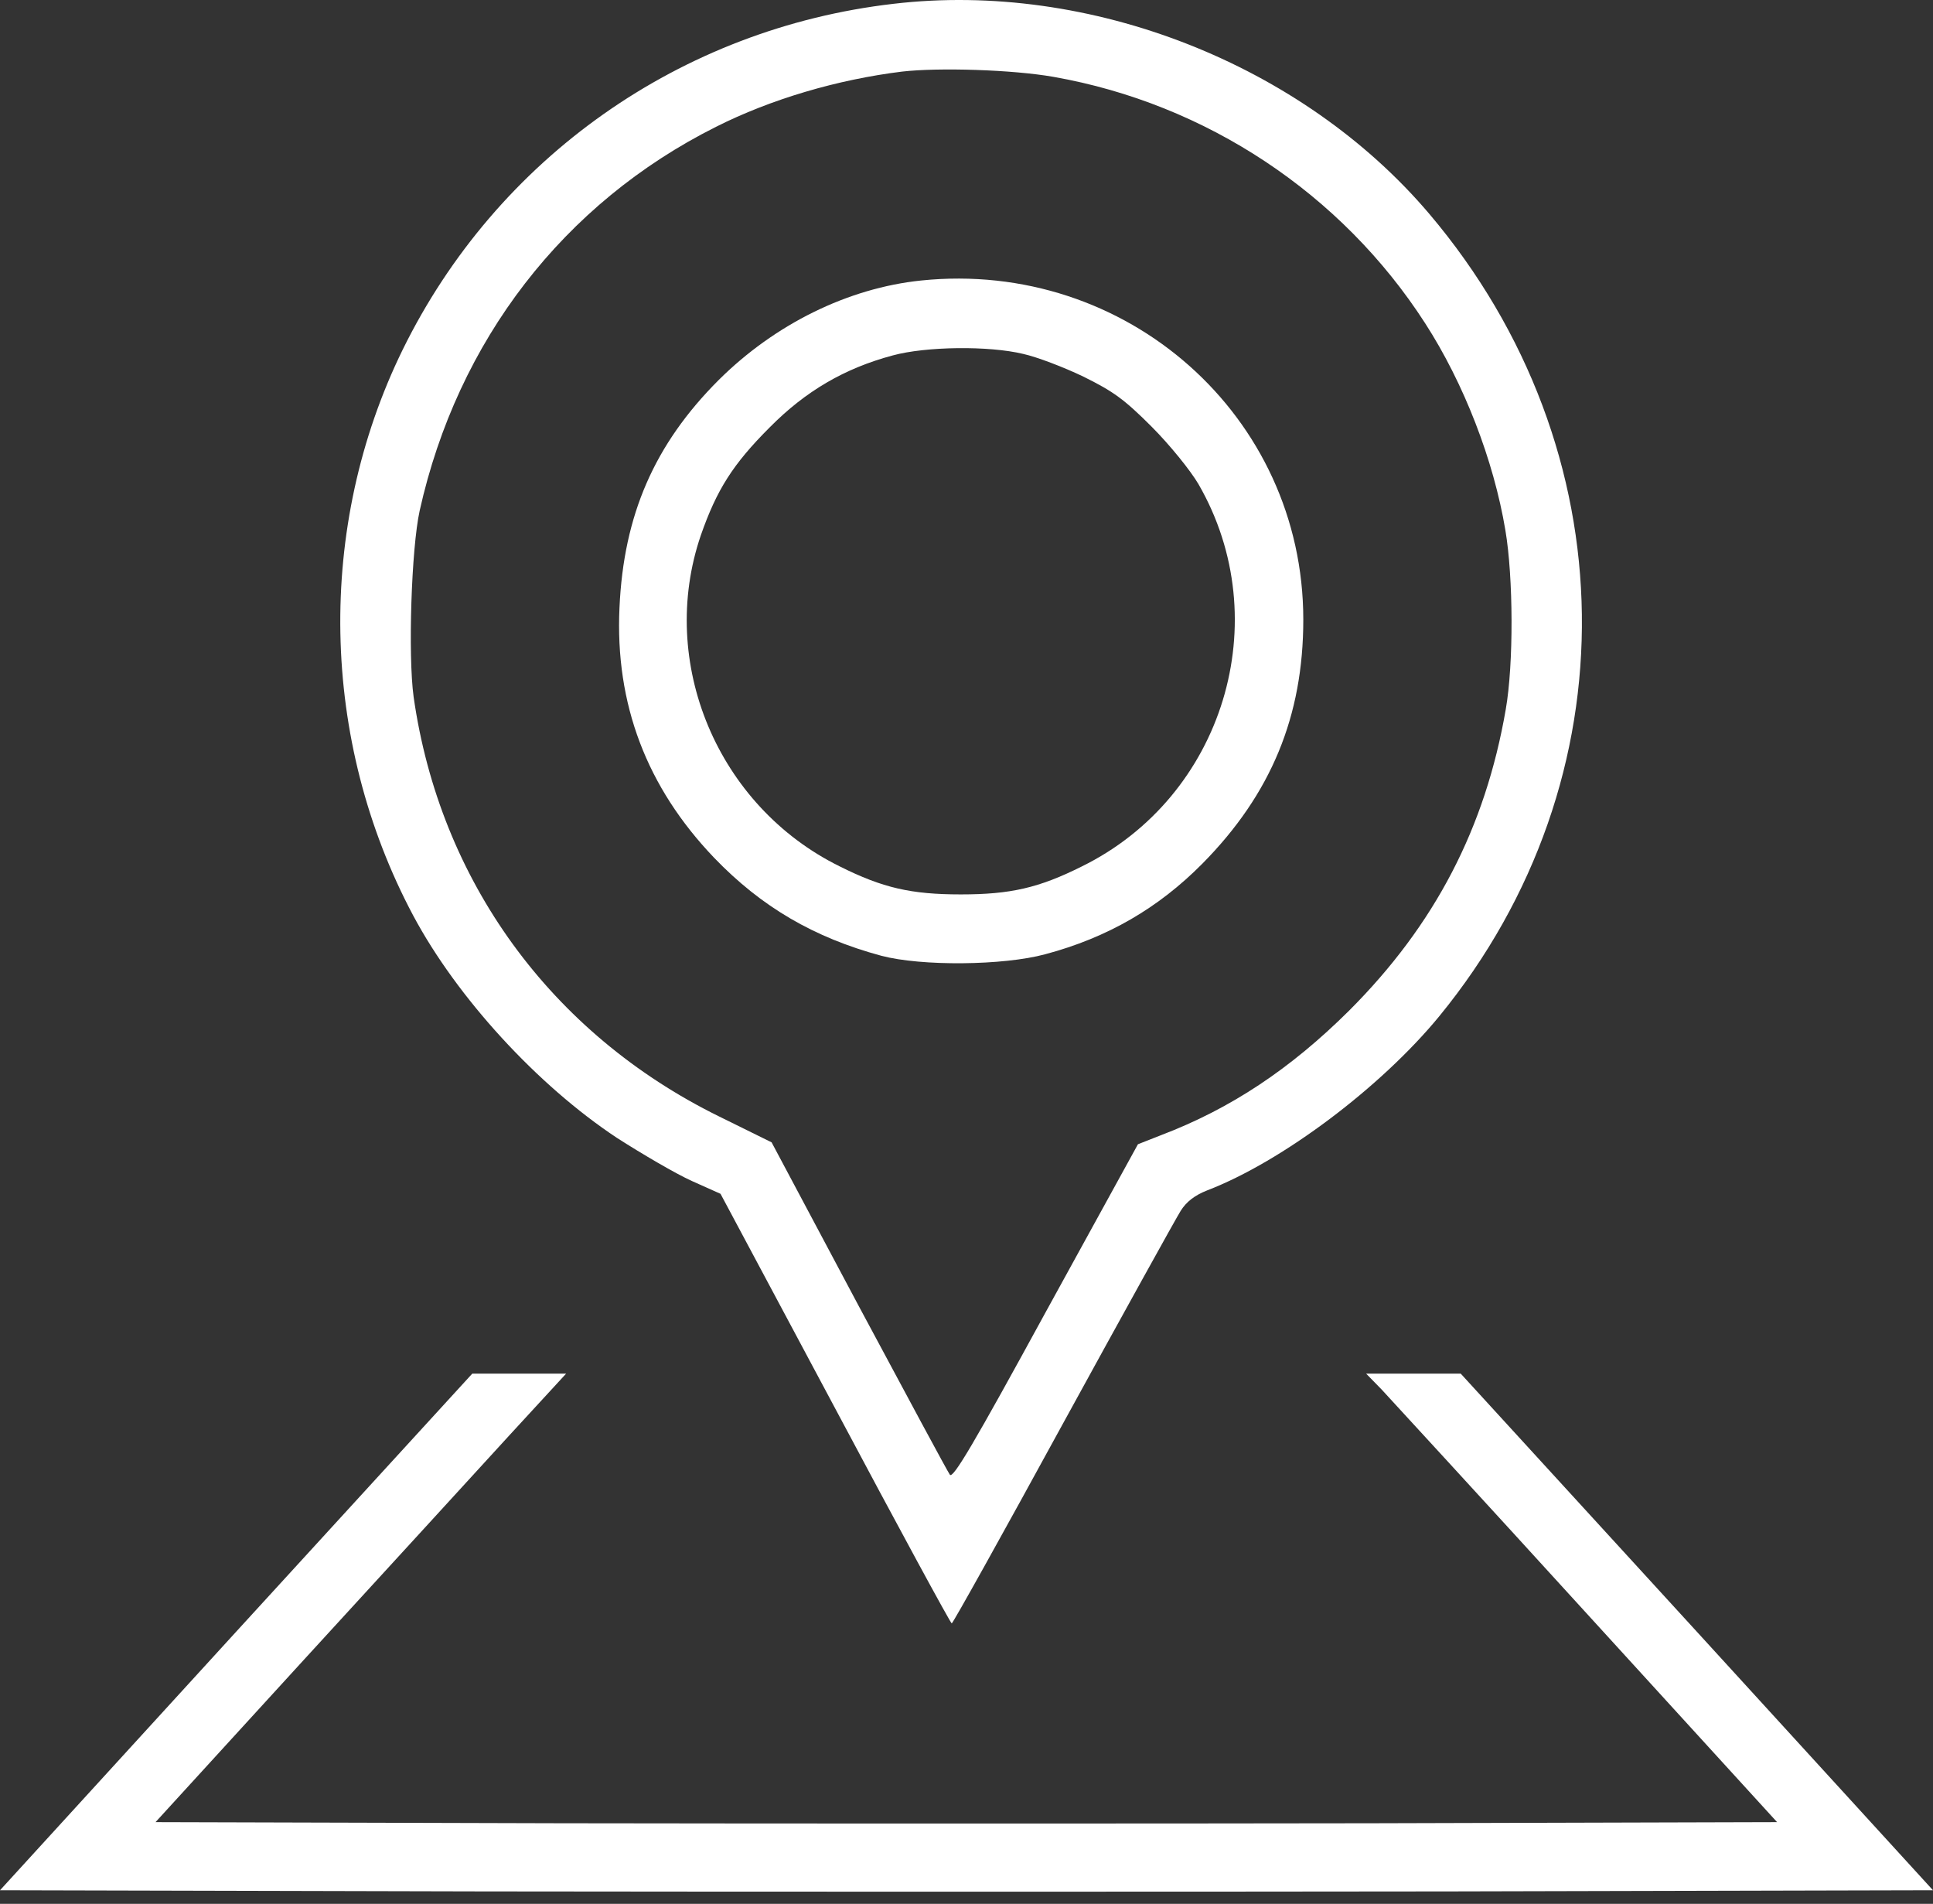 <svg width="131" height="129" viewBox="0 0 131 129" fill="none" xmlns="http://www.w3.org/2000/svg">
<rect x="0" y="0" width="131" height="129" fill="#333333" stroke="none"/>
<path d="M60.55 0.258C46.137 1.925 33.674 10.695 27.287 23.699C21.413 35.702 21.67 50.14 28.005 62.039C30.98 67.606 36.418 73.529 41.802 77.094C43.52 78.196 45.803 79.531 46.881 80.017L48.83 80.889L56.6 95.43C60.858 103.431 64.423 109.996 64.499 109.996C64.576 109.996 67.961 103.918 72.039 96.455C76.116 89.017 79.708 82.529 80.016 82.042C80.401 81.426 80.965 80.99 81.811 80.657C86.889 78.708 93.608 73.656 97.558 68.835C110.688 52.781 110.381 30.443 96.865 14.492C88.247 4.337 73.86 -1.306 60.55 0.258ZM71.399 5.208C81.735 7.029 90.915 13.107 96.583 21.904C99.199 25.956 101.226 31.162 102.021 35.933C102.56 39.113 102.585 44.985 102.046 48.064C100.661 56.091 97.25 62.657 91.429 68.478C87.453 72.428 83.402 75.121 78.683 76.916L77.118 77.531L70.86 88.917C65.988 97.841 64.578 100.227 64.372 99.92C64.218 99.714 61.448 94.559 58.191 88.481L52.292 77.401L48.701 75.631C37.315 70.016 29.801 59.655 28.031 47.216C27.646 44.396 27.878 37.163 28.442 34.599C31.007 23.084 38.188 13.774 48.522 8.594C52.241 6.721 56.755 5.389 61.14 4.85C63.627 4.566 68.628 4.72 71.399 5.208Z" fill="white"/>
<path d="M62.423 19.006C57.473 19.519 52.523 21.955 48.703 25.751C44.342 30.111 42.265 34.906 41.983 41.165C41.675 47.704 43.829 53.346 48.394 58.117C51.599 61.451 55.164 63.528 59.729 64.76C62.448 65.477 67.988 65.427 70.834 64.657C75.066 63.528 78.502 61.527 81.477 58.526C86.145 53.808 88.325 48.525 88.325 41.984C88.325 28.186 76.348 17.569 62.423 19.006ZM69.347 23.981C70.271 24.186 72.091 24.878 73.424 25.52C75.451 26.52 76.194 27.058 78.04 28.904C79.271 30.136 80.681 31.88 81.22 32.802C86.555 42.035 82.914 53.986 73.321 58.704C70.398 60.167 68.474 60.602 65.115 60.602C61.756 60.602 59.832 60.167 56.909 58.704C48.625 54.627 44.547 44.881 47.497 36.264C48.574 33.187 49.652 31.468 52.165 28.955C54.602 26.493 57.243 24.954 60.499 24.083C62.756 23.468 67.013 23.417 69.347 23.981Z" fill="white"/>
<path d="M16.003 110.561L0 128.078L32.75 128.156C50.753 128.181 80.247 128.181 98.25 128.156L131 128.078L114.997 110.561L98.993 93.072H95.788H92.582L93.634 94.149C94.198 94.764 100.482 101.587 107.56 109.357L120.434 123.462L92.967 123.538C77.862 123.564 53.139 123.564 38.033 123.538L10.54 123.462L20.619 112.434C26.184 106.356 32.443 99.535 34.545 97.226L38.367 93.072H35.187H32.007L16.003 110.561Z" fill="white"/>
</svg>
